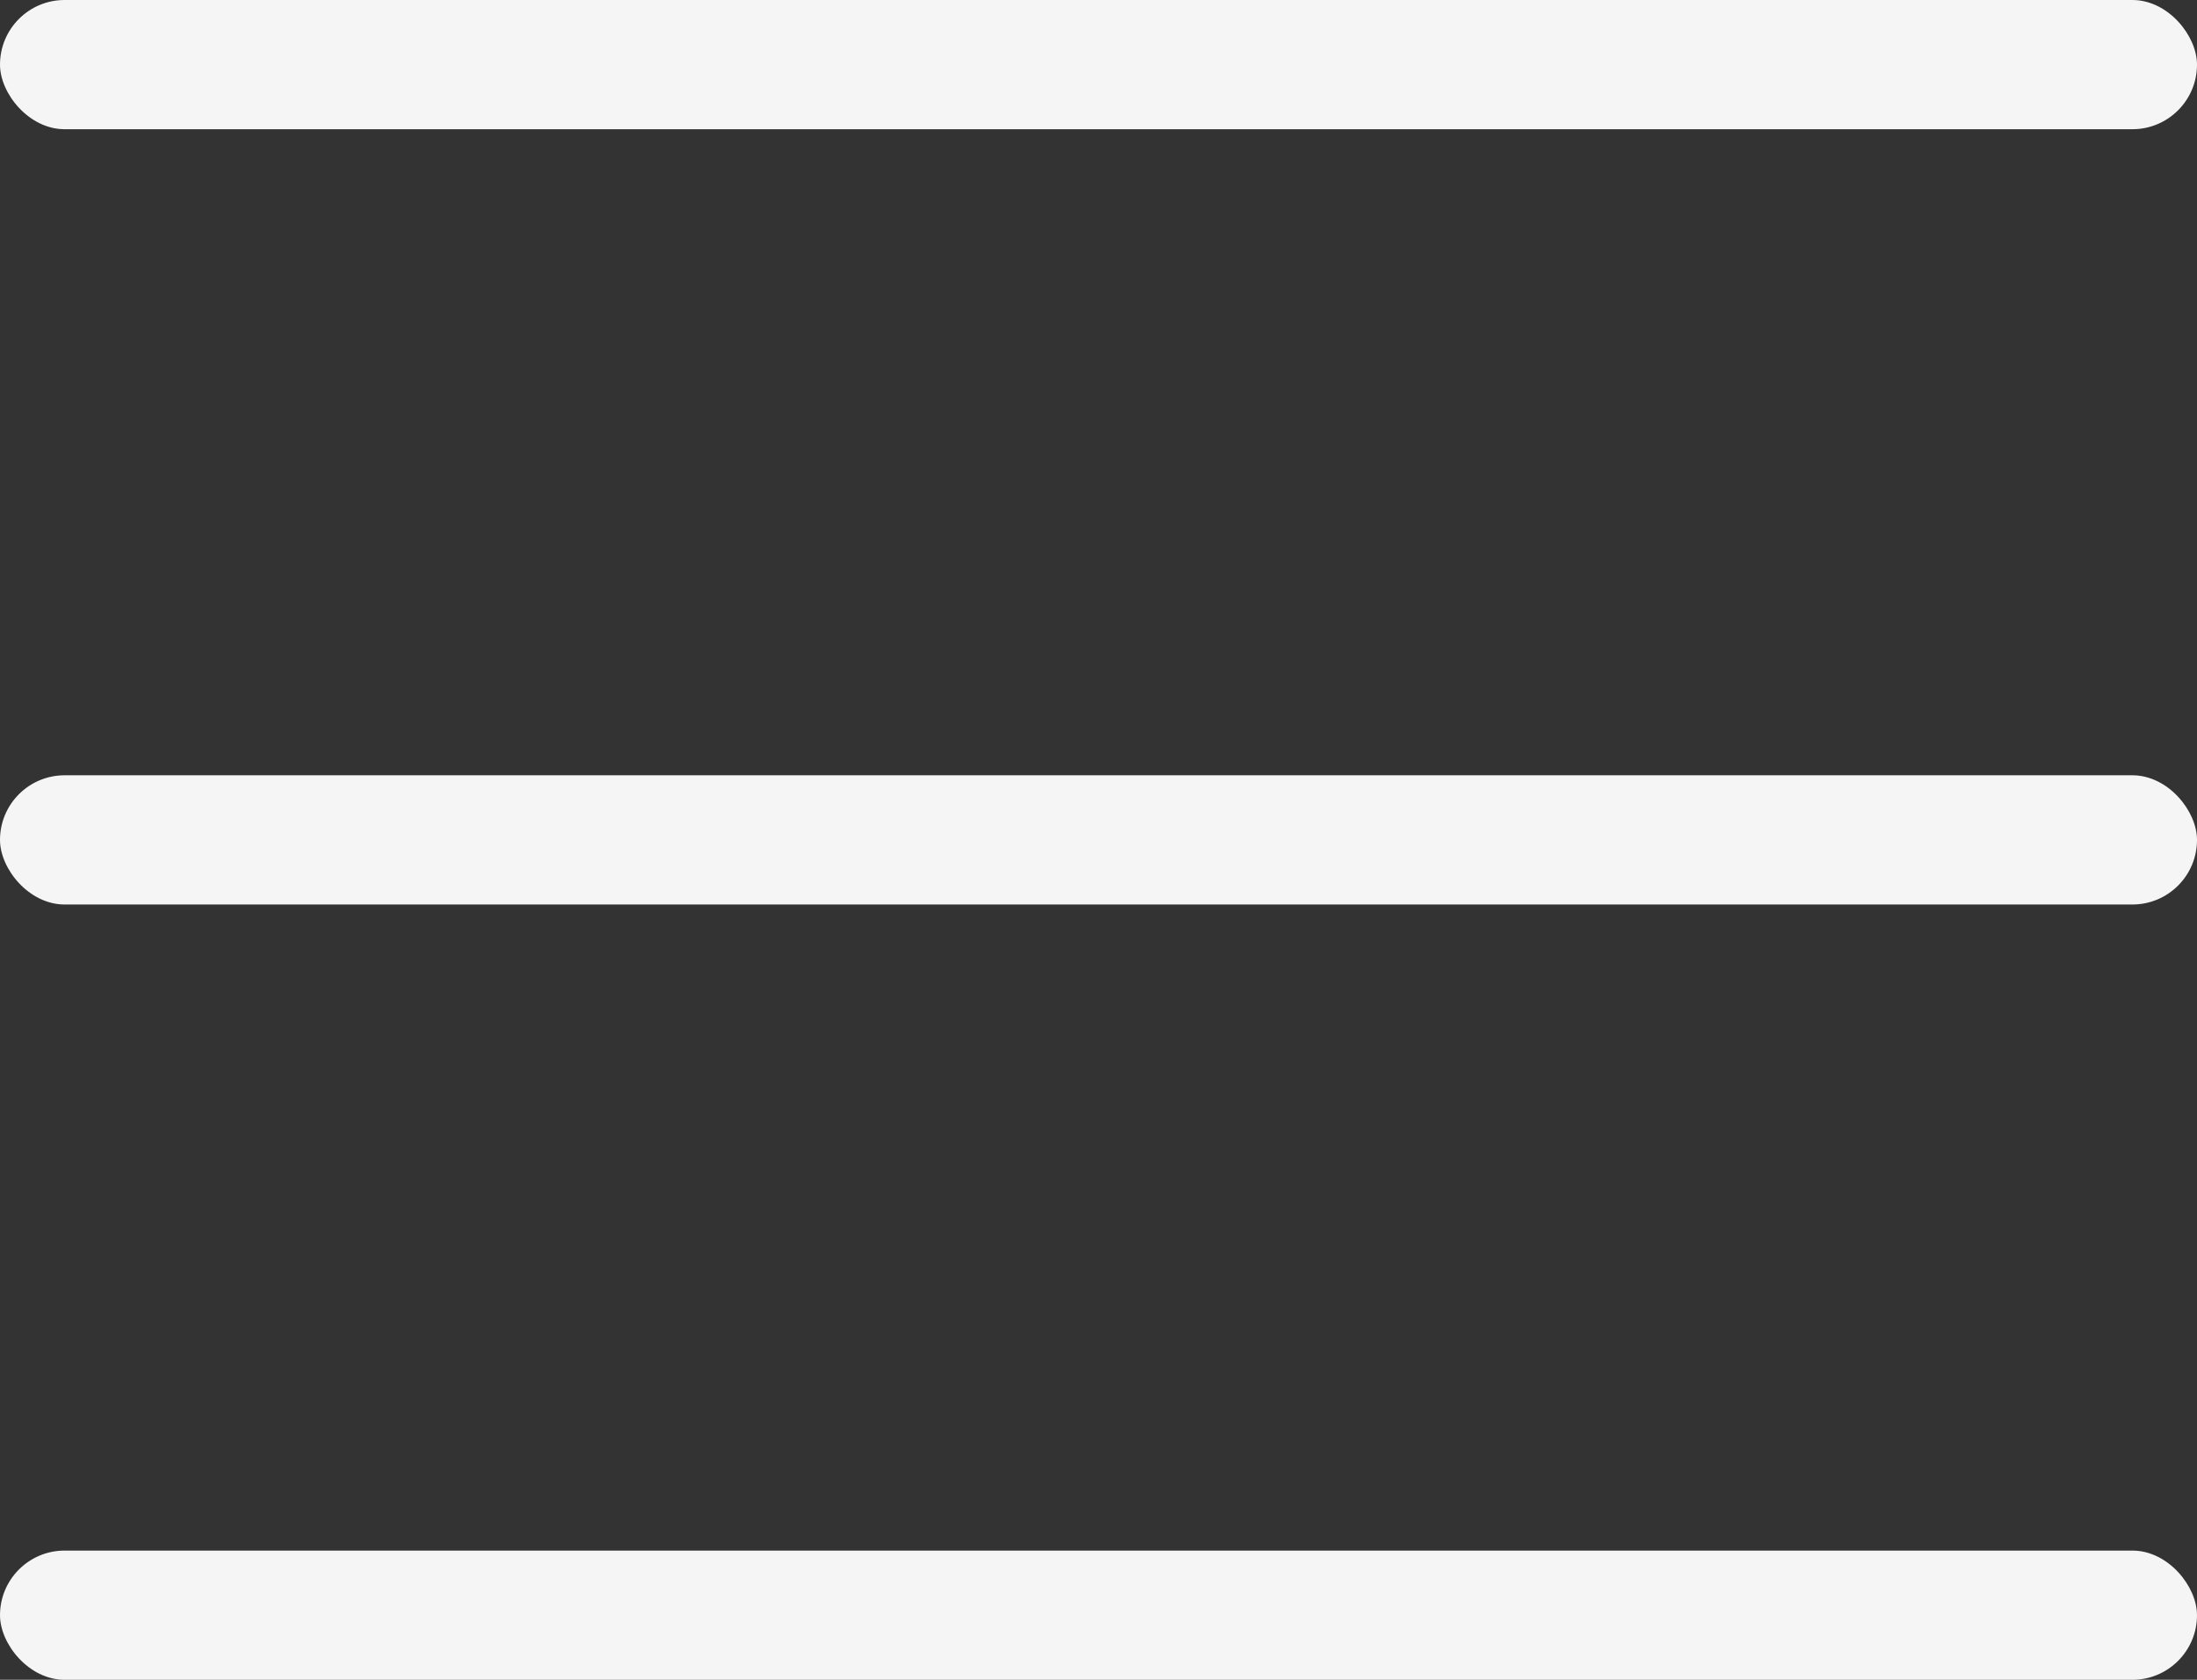 <svg width="17" height="13" viewBox="0 0 17 13" fill="none" xmlns="http://www.w3.org/2000/svg">
<rect x="0" y="0" width="17" height="13" fill="#333333" stroke="none"/>
<rect width="17" height="1" rx="0.5" fill="#F5F5F5"/>
<rect y="6" width="17" height="1" rx="0.5" fill="#F5F5F5"/>
<rect y="12" width="17" height="1" rx="0.5" fill="#F5F5F5"/>
</svg>
